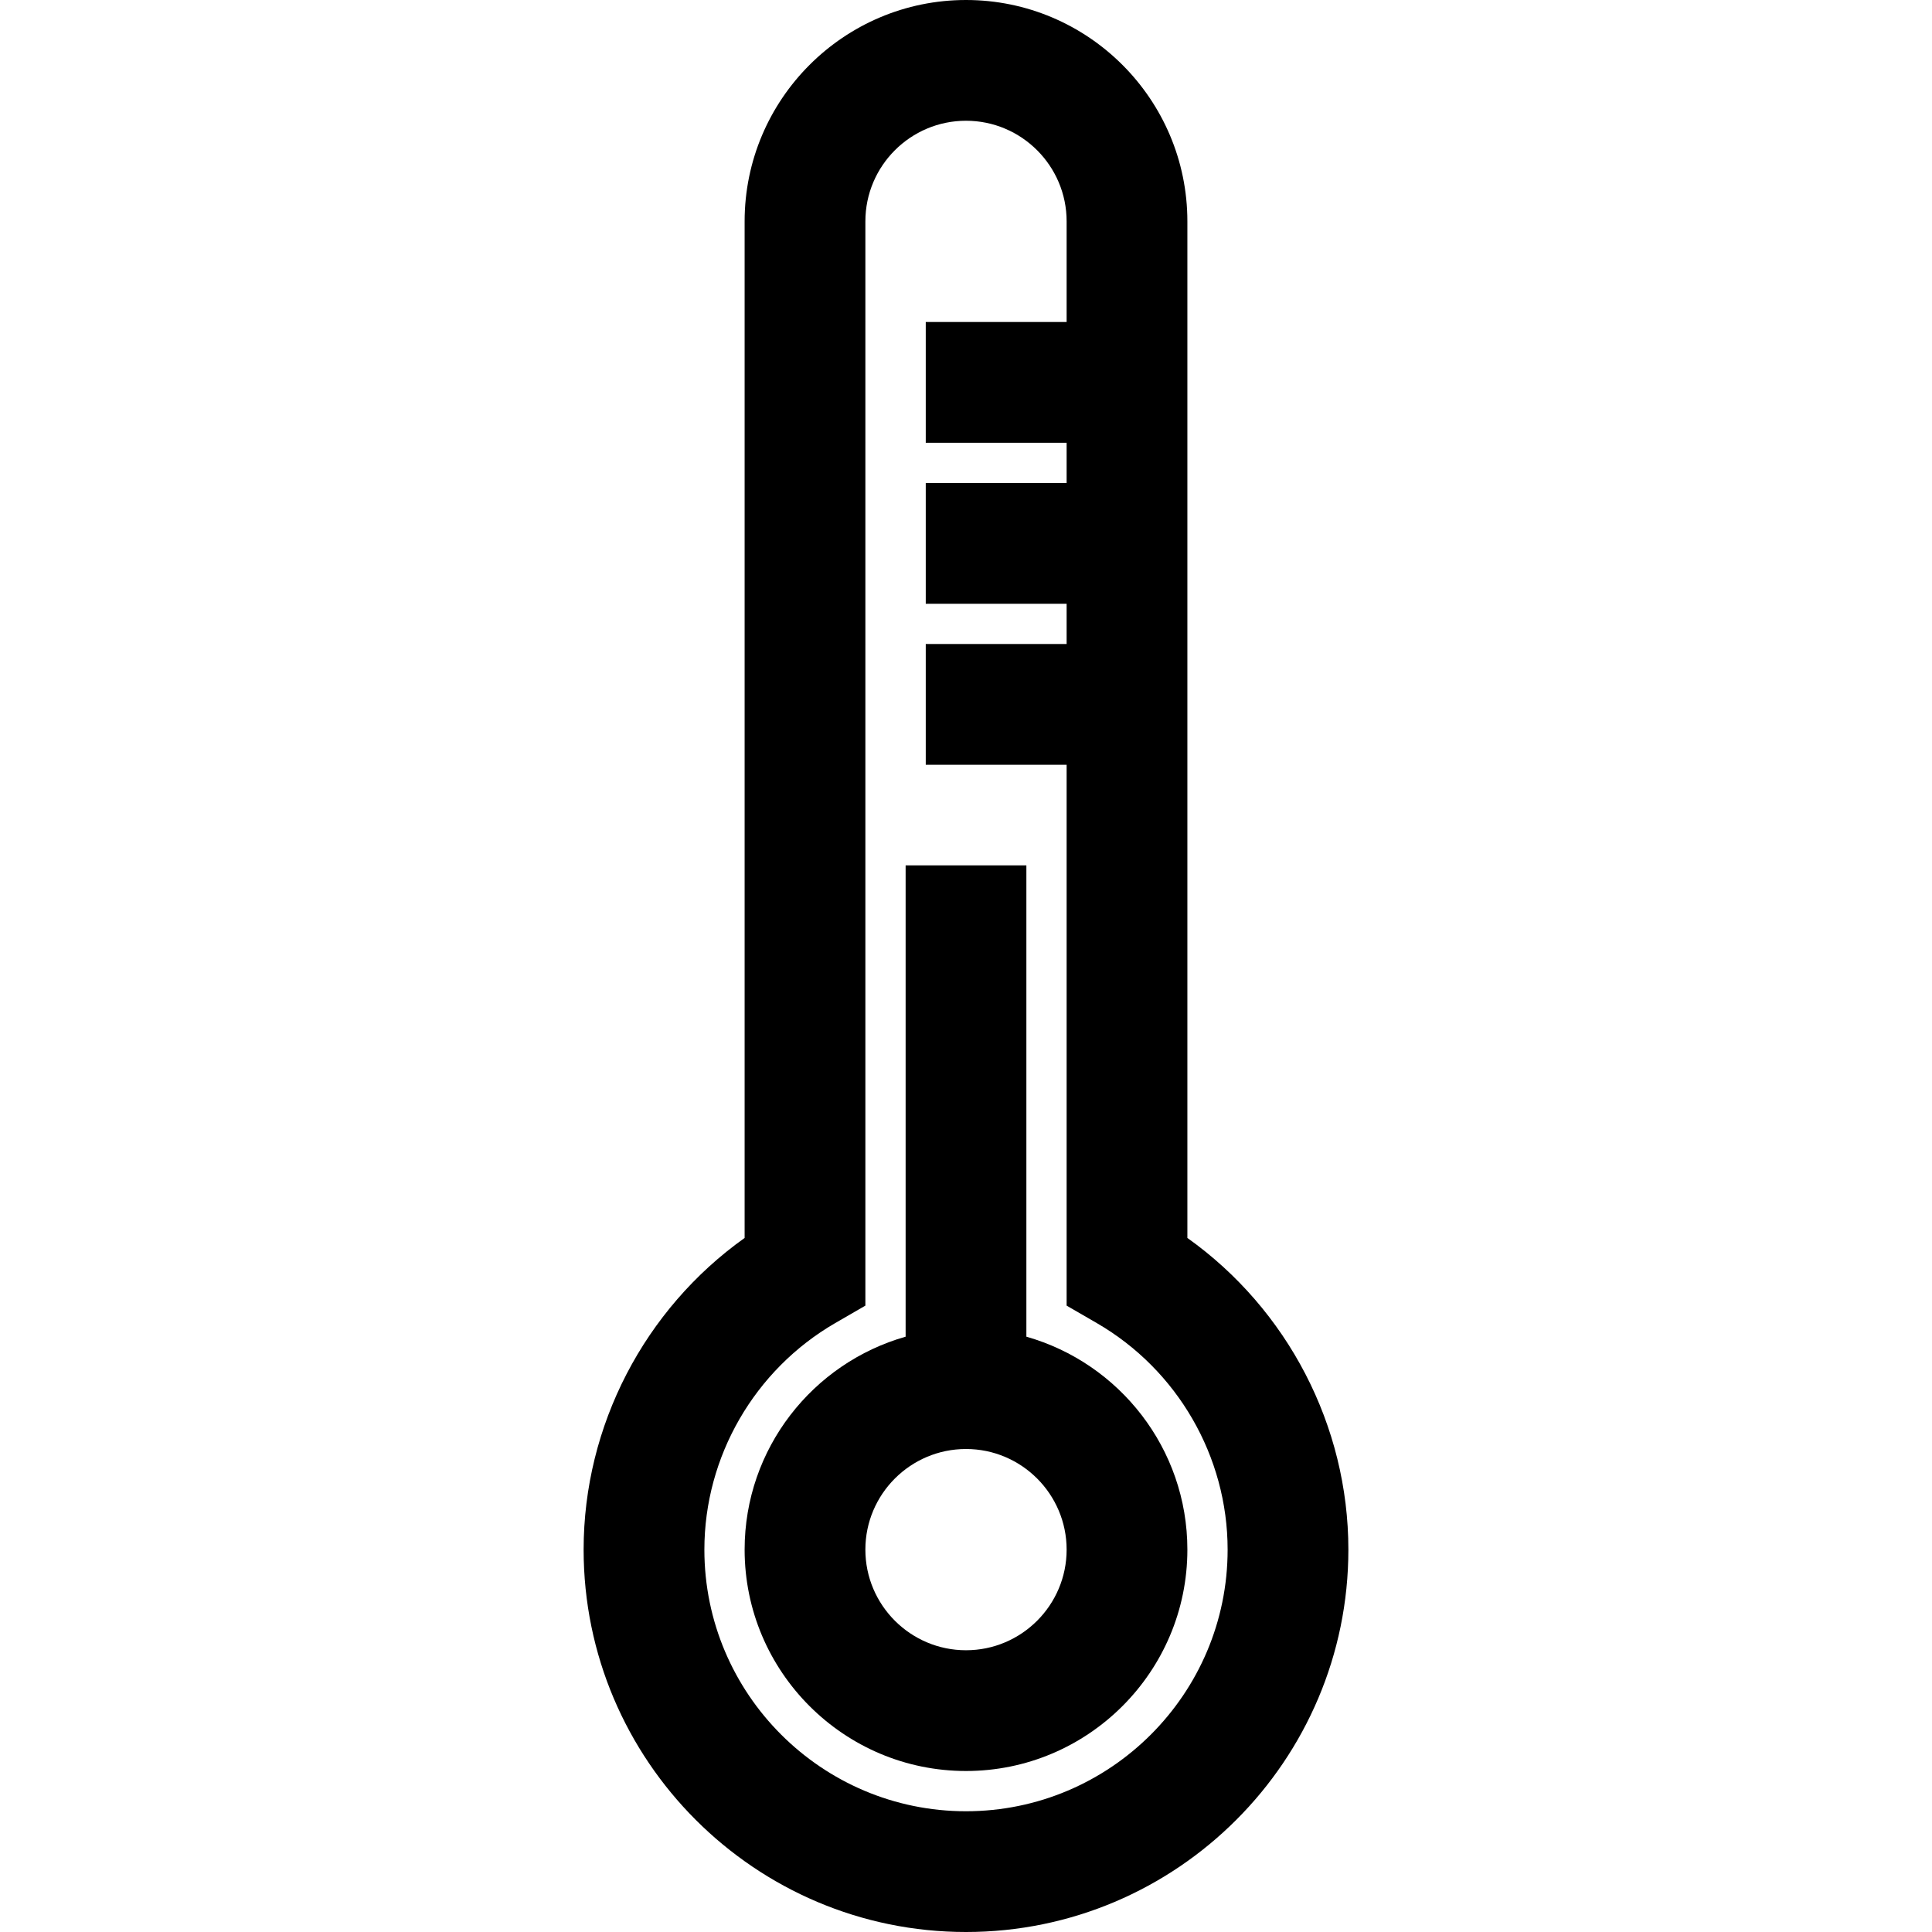 <?xml version="1.0" encoding="iso-8859-1"?>
<!-- Generator: Adobe Illustrator 19.0.0, SVG Export Plug-In . SVG Version: 6.00 Build 0)  -->
<svg xmlns="http://www.w3.org/2000/svg" xmlns:xlink="http://www.w3.org/1999/xlink" version="1.1" id="Layer_1" x="0px" y="0px" viewBox="0 0 512 512" style="enable-background:new 0 0 512 512;" xml:space="preserve">
<g>
	<g>
		<path d="M314.667,328.067V58.667C314.667,26.318,288.349,0,256,0c-32.349,0-58.667,26.318-58.667,58.667v269.401    c-26.531,18.893-42.667,49.741-42.667,82.599C154.667,466.542,200.125,512,256,512s101.333-45.458,101.333-101.333    C357.333,377.808,341.198,346.96,314.667,328.067z M256,480c-38.23,0-69.333-31.103-69.333-69.333    c0-24.655,13.289-47.661,34.681-60.042l7.986-4.621V58.667C229.333,43.963,241.296,32,256,32    c14.704,0,26.667,11.963,26.667,26.667v26.667h-37.333v32h37.333V128h-37.333v32h37.333v10.667h-37.333v32h37.333v143.338    l7.985,4.621c21.393,12.381,34.682,35.387,34.682,60.042C325.333,448.897,294.23,480,256,480z"/>
	</g>
</g>
<g>
	<g>
		<path d="M272,354.236V229.333h-32v124.902c-24.594,6.983-42.667,29.629-42.667,56.431c0,32.349,26.318,58.667,58.667,58.667    c32.349,0,58.667-26.318,58.667-58.667C314.667,383.865,296.594,361.22,272,354.236z M256,437.333    c-14.704,0-26.667-11.963-26.667-26.667S241.296,384,256,384c14.704,0,26.667,11.963,26.667,26.667S270.704,437.333,256,437.333z"/>
	</g>
</g>
<g>
</g>
<g>
</g>
<g>
</g>
<g>
</g>
<g>
</g>
<g>
</g>
<g>
</g>
<g>
</g>
<g>
</g>
<g>
</g>
<g>
</g>
<g>
</g>
<g>
</g>
<g>
</g>
<g>
</g>
</svg>
